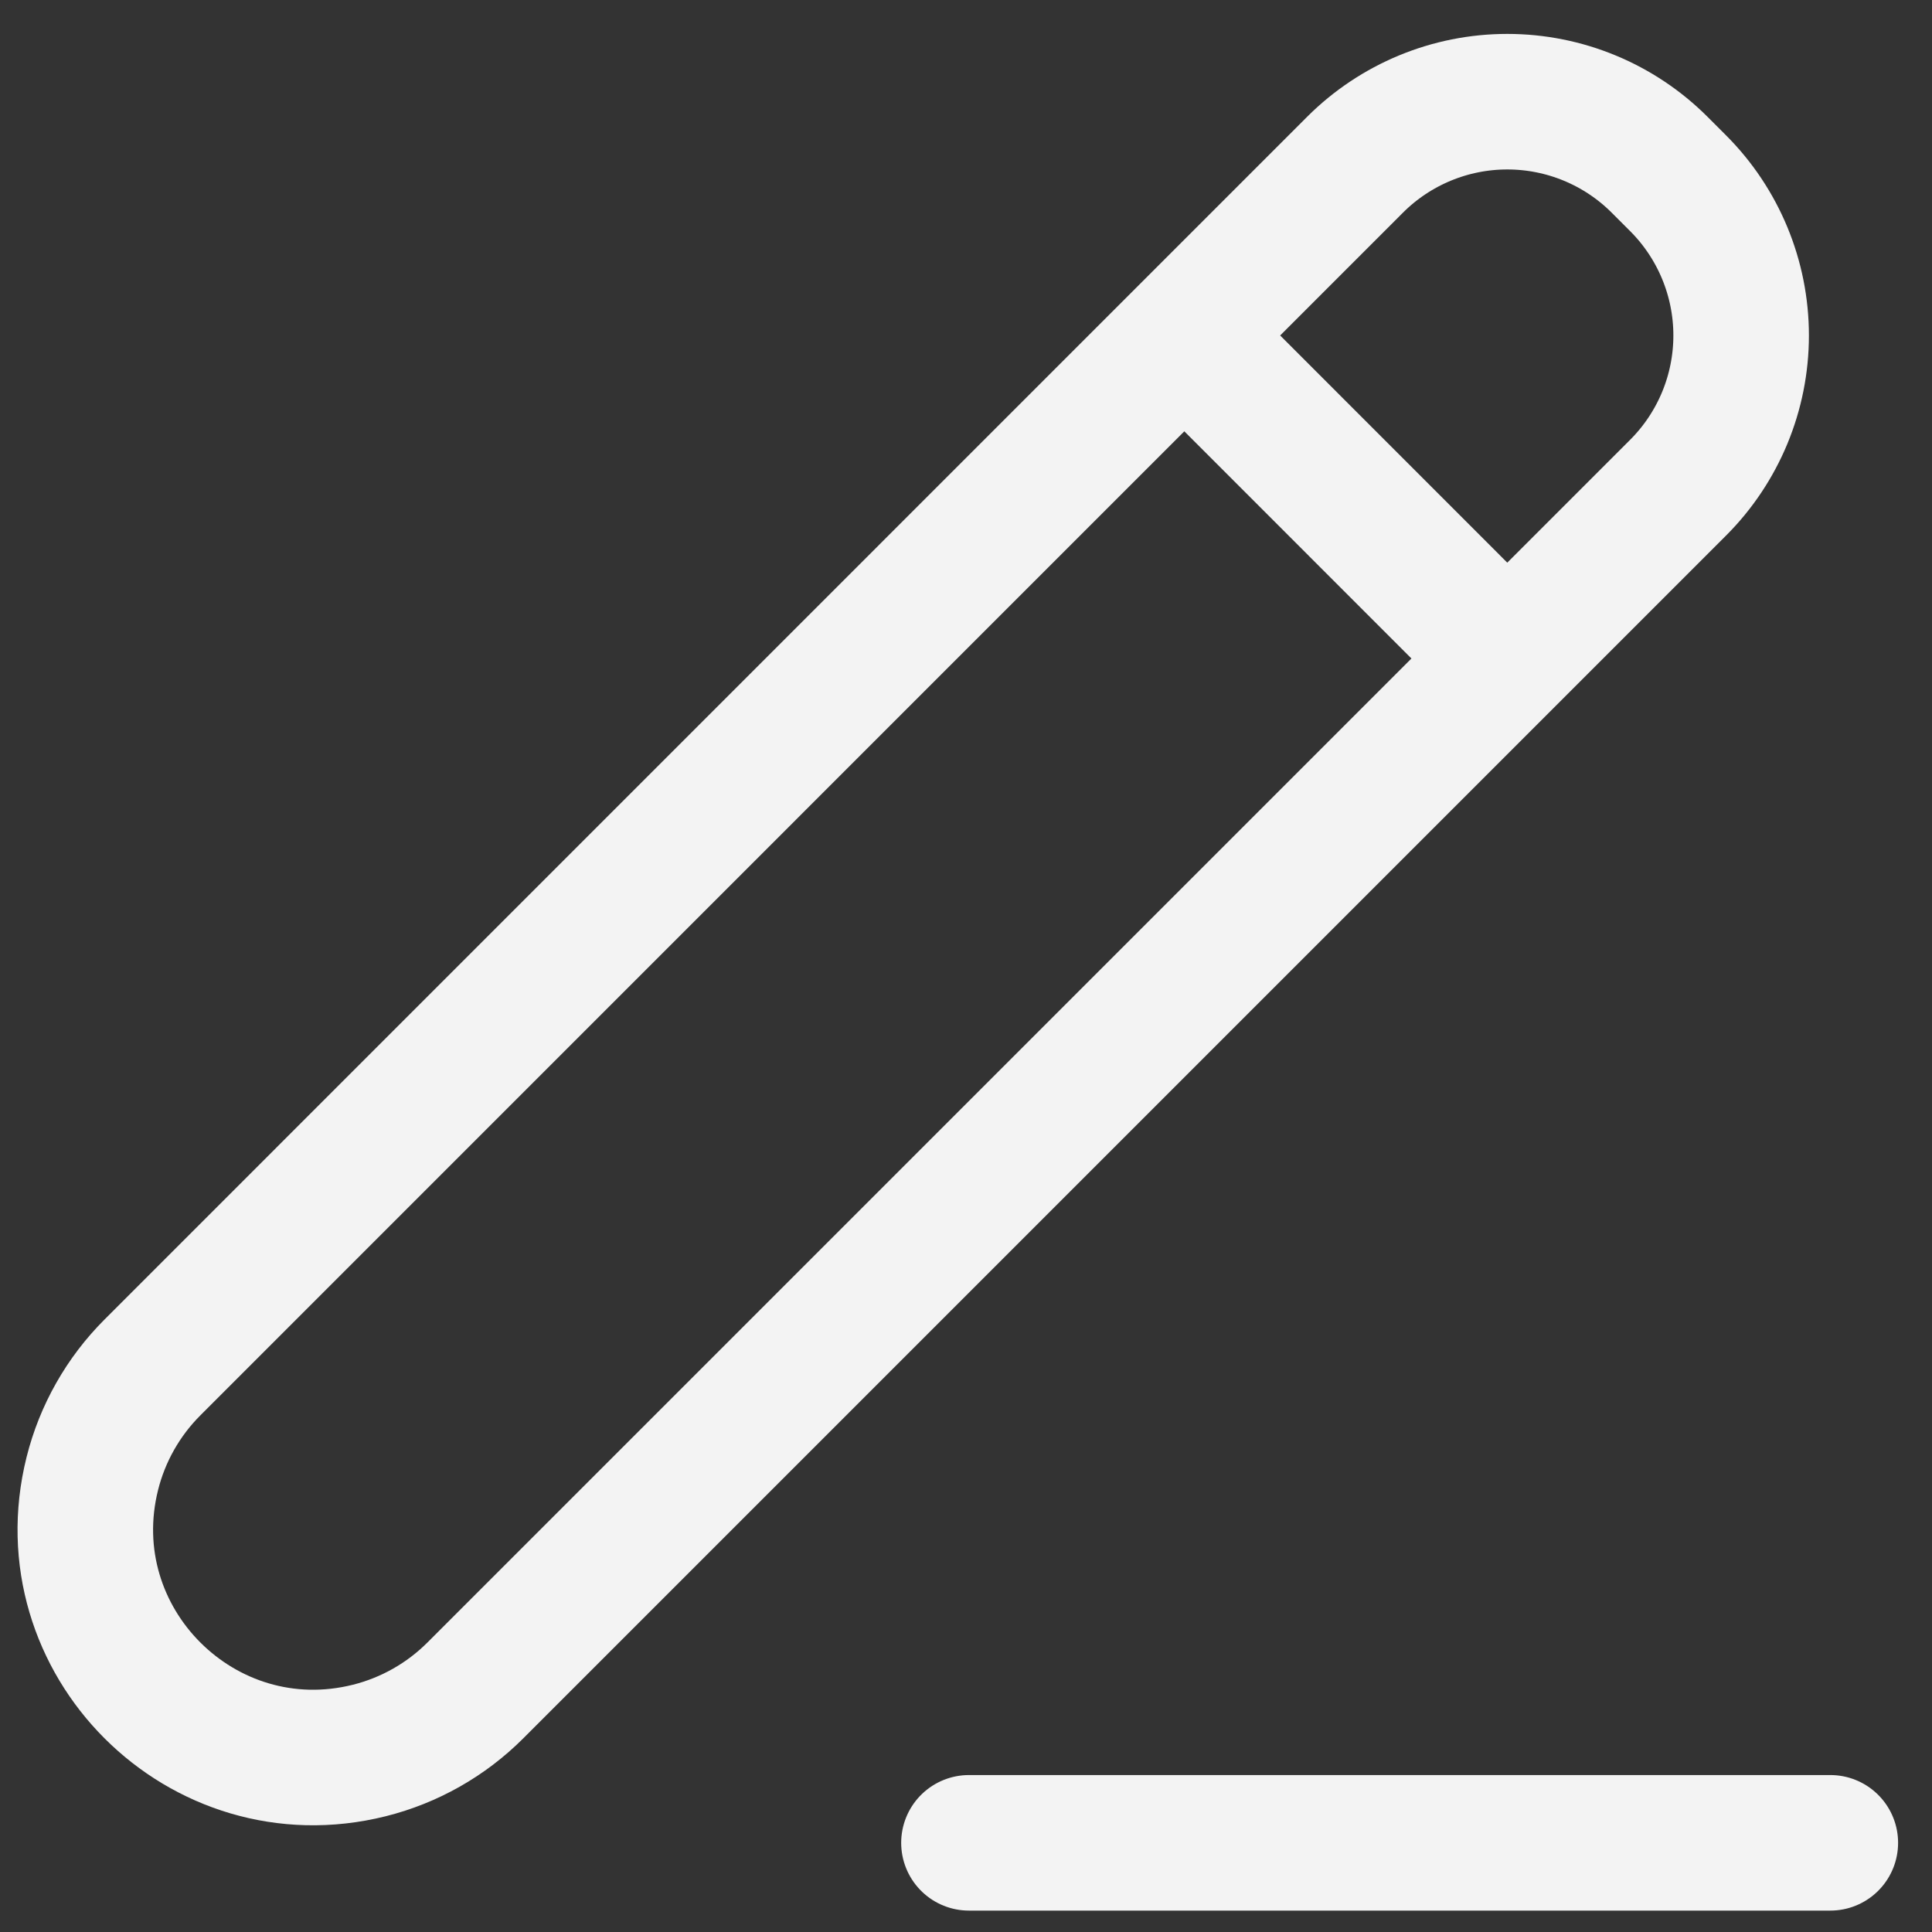 <svg width="19" height="19" viewBox="0 0 19 19" fill="none" xmlns="http://www.w3.org/2000/svg">
<rect x="0" y="0" width="19" height="19" fill="#333333" stroke="none"/>
<path d="M11.647 3.299L14.823 6.476M9.529 18.123H18M16.503 4.796L4.675 16.624C4.387 16.912 4.027 17.116 3.632 17.215V17.215C1.987 17.626 0.497 16.136 0.908 14.491V14.491C1.007 14.096 1.211 13.736 1.499 13.448L13.326 1.62C13.723 1.223 14.262 1 14.823 1C15.385 1 15.924 1.223 16.321 1.62L16.503 1.802C16.9 2.199 17.123 2.738 17.123 3.299C17.123 3.861 16.9 4.399 16.503 4.796Z" stroke="#F3F3F3" stroke-width="1.333" stroke-linecap="round" stroke-linejoin="round"/>
</svg>
